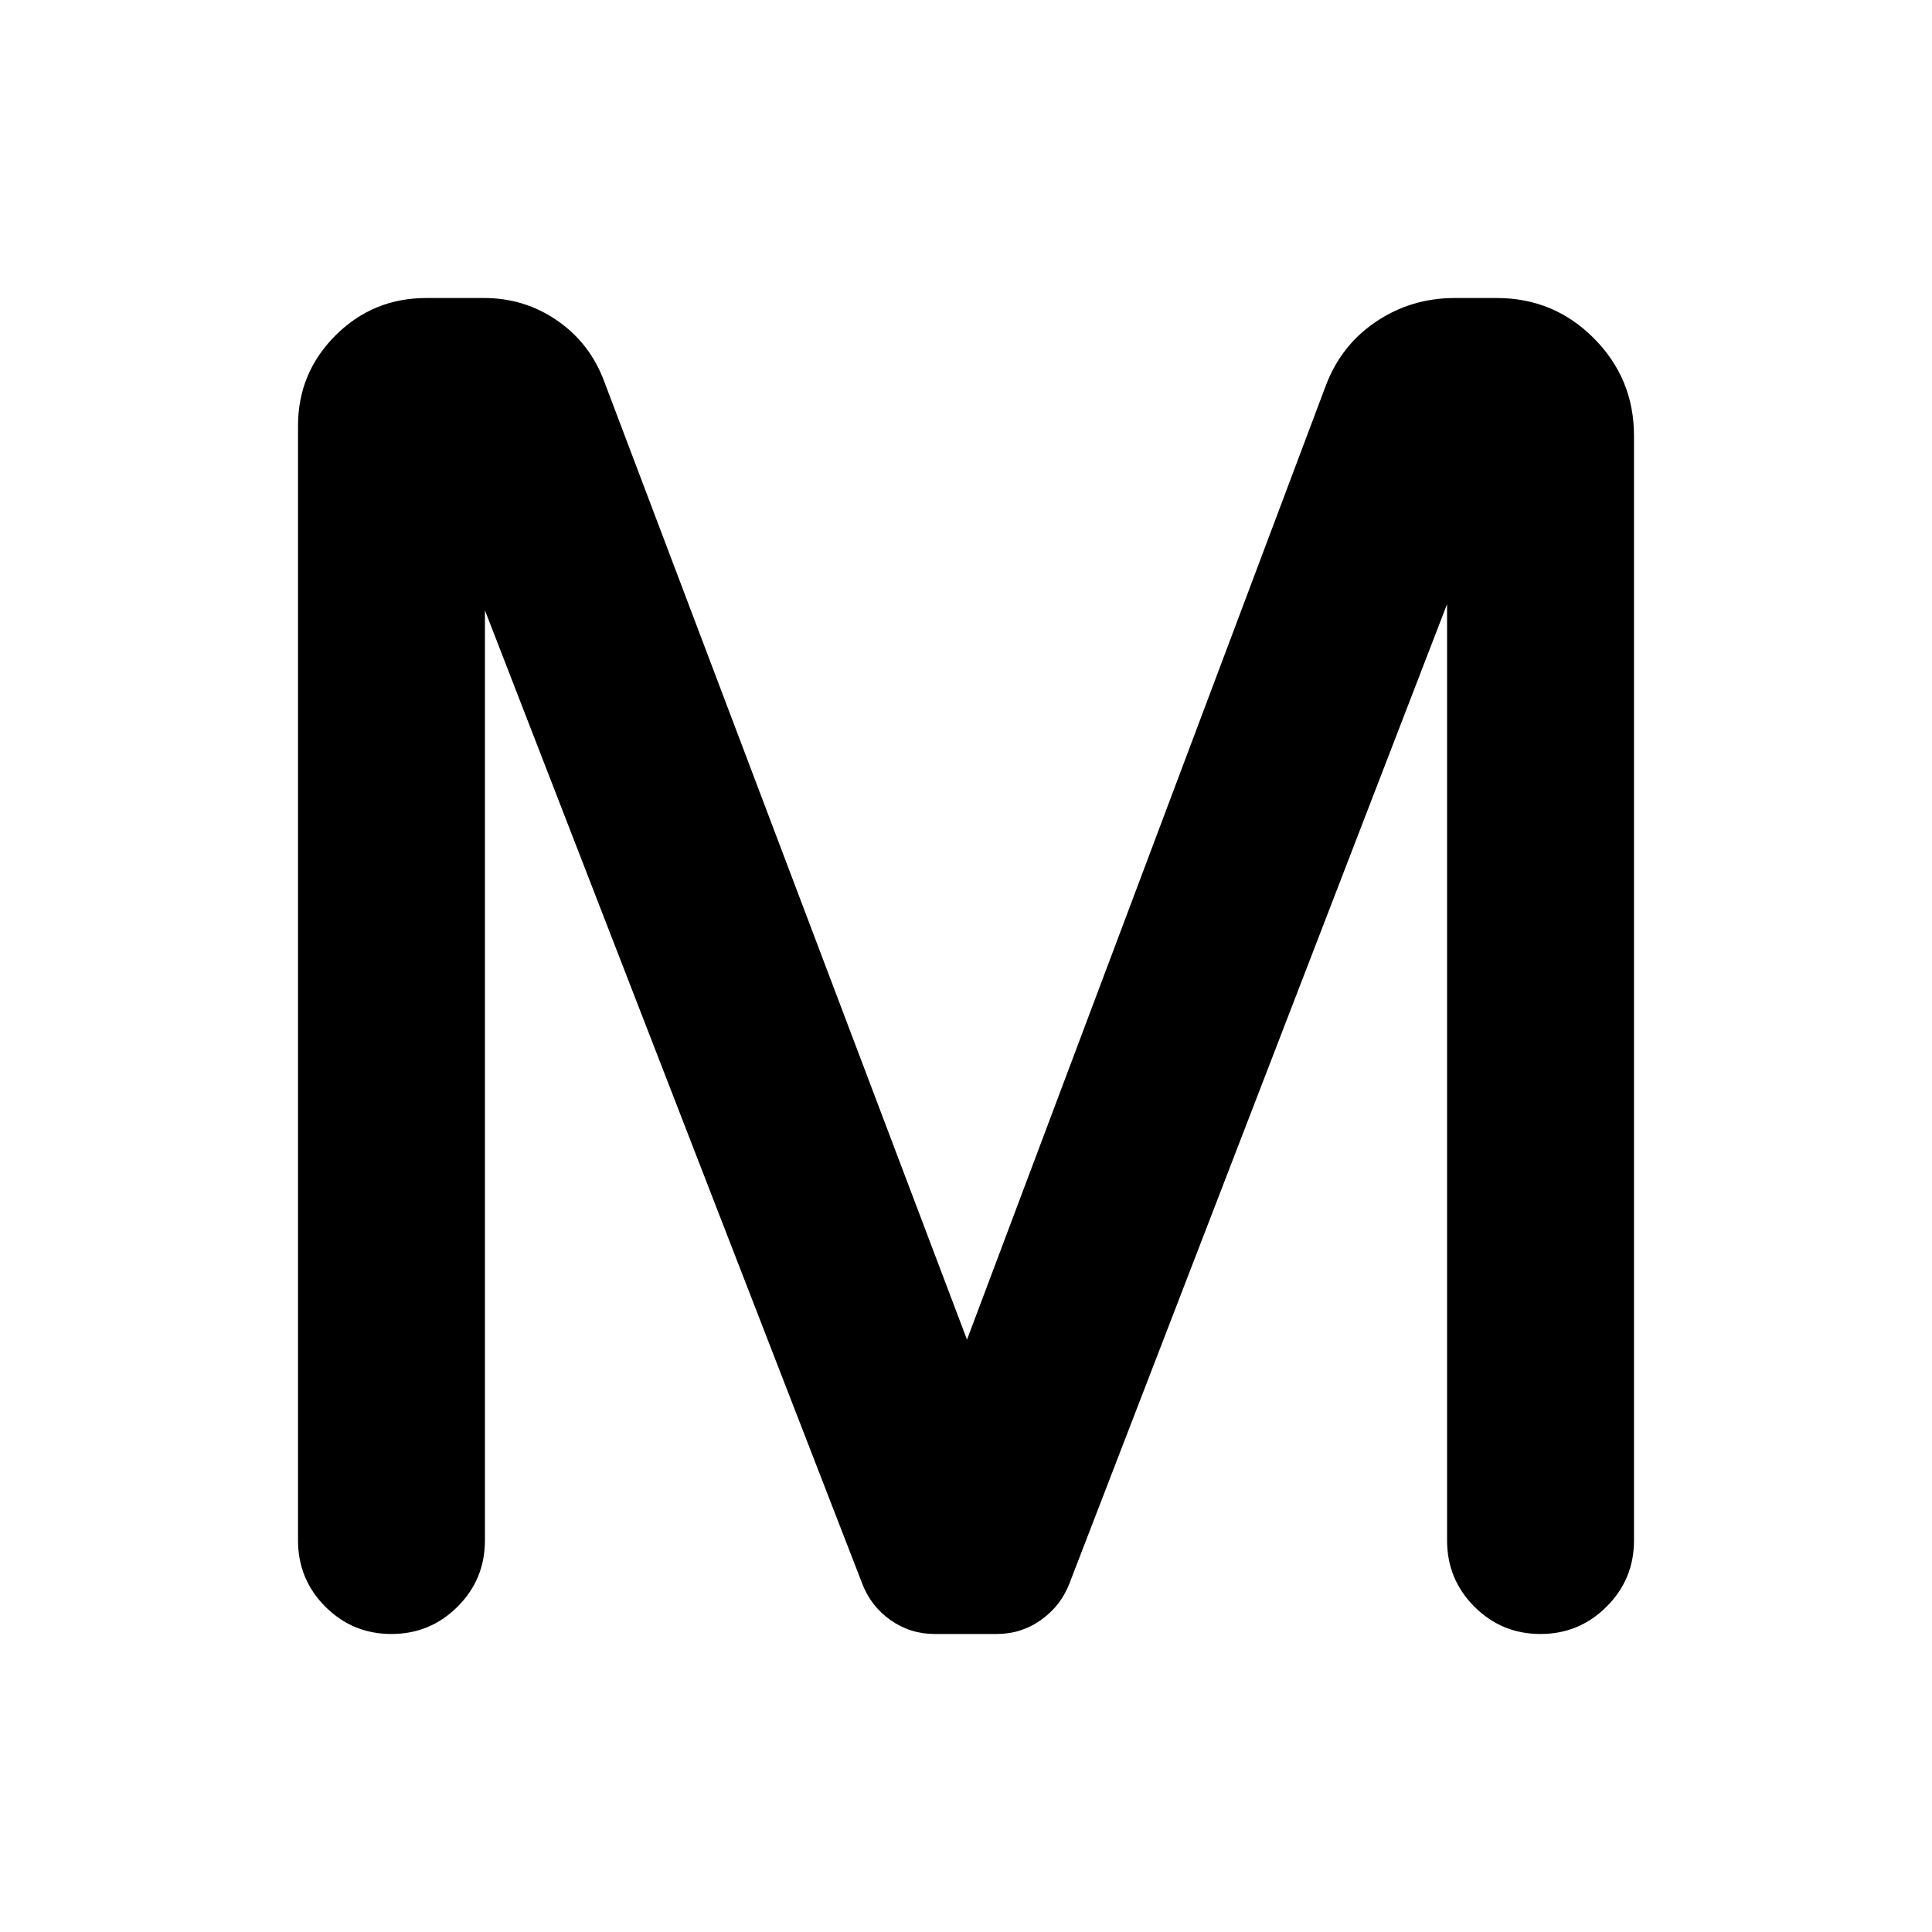 <svg xmlns="http://www.w3.org/2000/svg" height="24" viewBox="0 -960 960 960" width="24"><path d="M148.08-194.62v-553.8q0-26.27 18.61-44.89 18.62-18.61 45.18-18.61h28.62q20.2 0 36.39 11.21 16.2 11.21 23.23 29.94L480.5-294.34l178.08-473.51q7.54-20.42 25.06-32.24 17.52-11.83 39.21-11.83h20.86q28.37 0 48.29 20.02 19.92 20.03 19.92 48.4v548.96q0 19.27-13.6 32.86-13.61 13.6-32.87 13.6-19.26 0-32.83-13.57-13.58-13.58-13.58-32.97v-465.19L531.46-173.35q-4.25 11.21-14.11 18.24-9.85 7.03-22.03 7.03h-30.87q-12.19 0-22.01-6.95-9.83-6.95-14.09-18.32L240.96-656.73v462.11q0 19.39-13.6 32.97-13.61 13.57-32.87 13.57-19.26 0-32.84-13.57-13.57-13.58-13.57-32.97Z"/></svg>